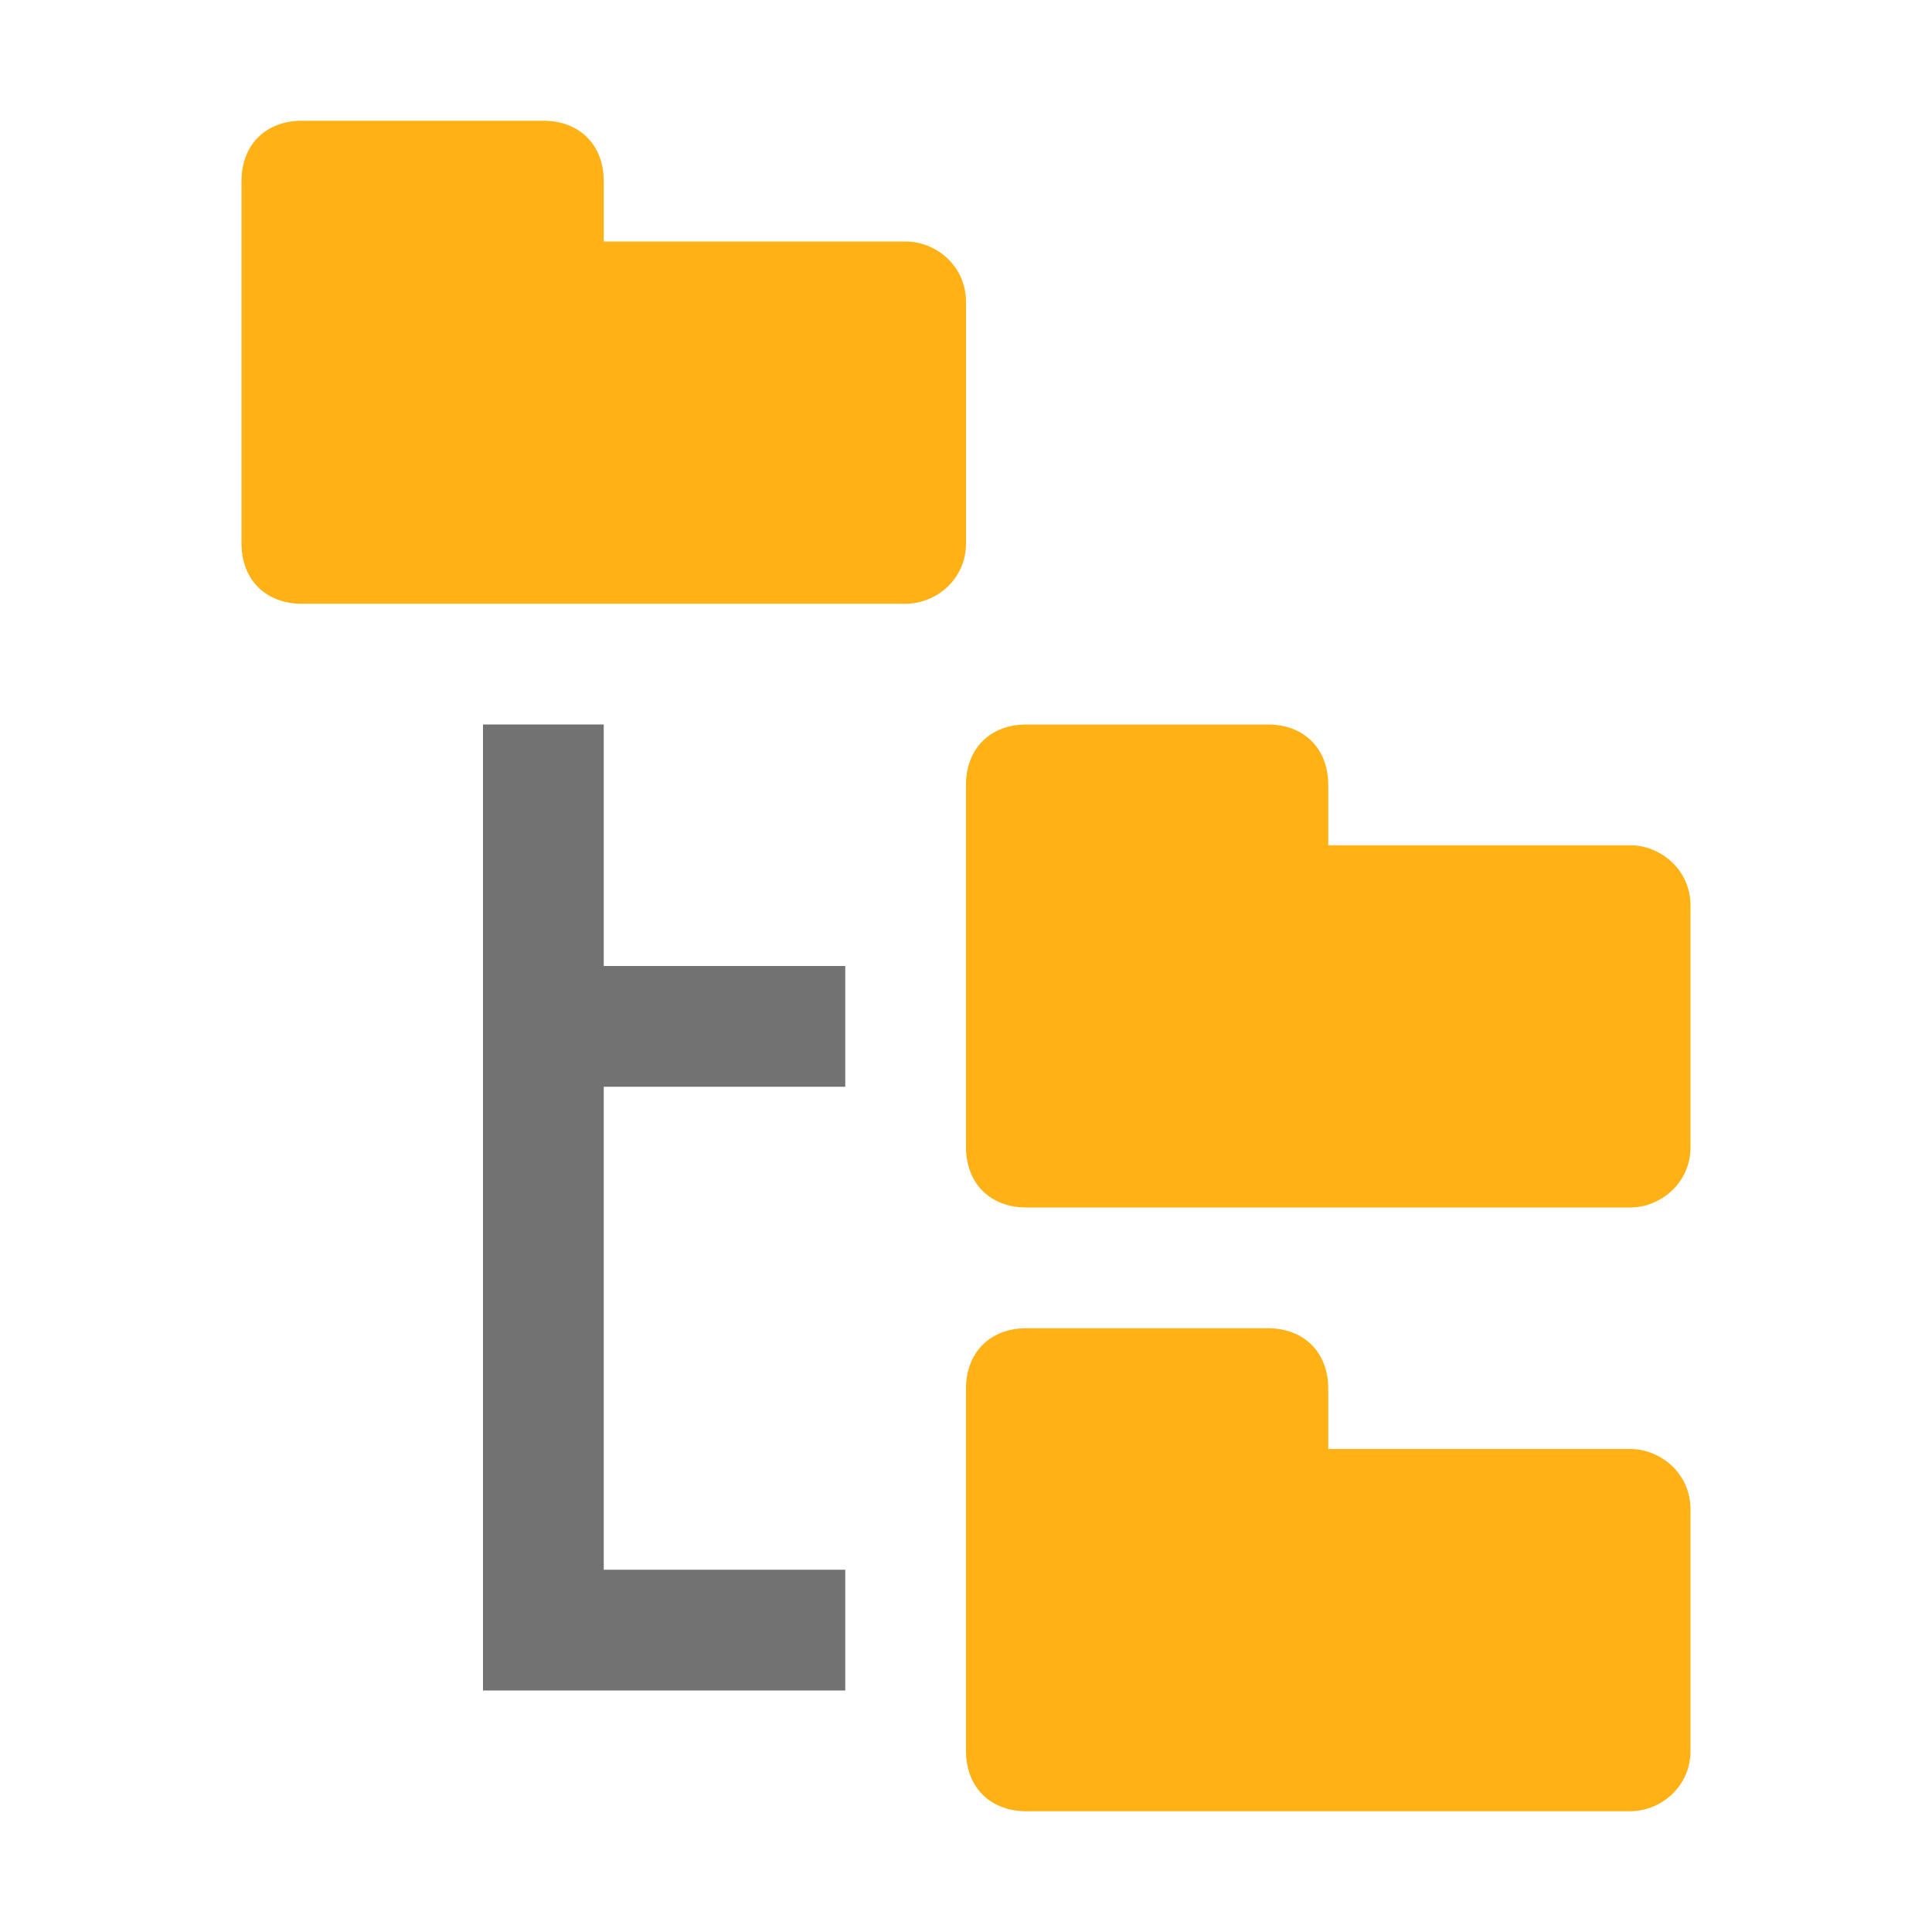 <?xml version="1.0" encoding="utf-8"?>
<!-- Generator: Adobe Illustrator 21.1.0, SVG Export Plug-In . SVG Version: 6.00 Build 0)  -->
<svg version="1.1" id="Layer_1" xmlns="http://www.w3.org/2000/svg" xmlns:xlink="http://www.w3.org/1999/xlink" x="0px" y="0px"
	 viewBox="0 0 32 32" style="enable-background:new 0 0 32 32;" xml:space="preserve">
<style type="text/css">
	.Black{fill:#727272;}
	.Yellow{fill:#FFB115;}
</style>
<path class="Black" d="M10,26v-8h4v-2h-4v-4H8v16h6v-2H10z"/>
<path class="Yellow" d="M15,4h-5V3c0-0.6-0.4-1-1-1H5C4.4,2,4,2.4,4,3v2v1v3c0,0.6,0.4,1,1,1h10c0.5,0,1-0.4,1-1V5
	C16,4.4,15.5,4,15,4z"/>
<path class="Yellow" d="M27,14h-5v-1c0-0.6-0.4-1-1-1h-4c-0.6,0-1,0.4-1,1v2v1v3c0,0.6,0.4,1,1,1h10c0.5,0,1-0.4,1-1v-4
	C28,14.4,27.5,14,27,14z"/>
<path class="Yellow" d="M27,24h-5v-1c0-0.6-0.4-1-1-1h-4c-0.6,0-1,0.4-1,1v2v1v3c0,0.6,0.4,1,1,1h10c0.5,0,1-0.4,1-1v-4
	C28,24.4,27.5,24,27,24z"/>
</svg>
